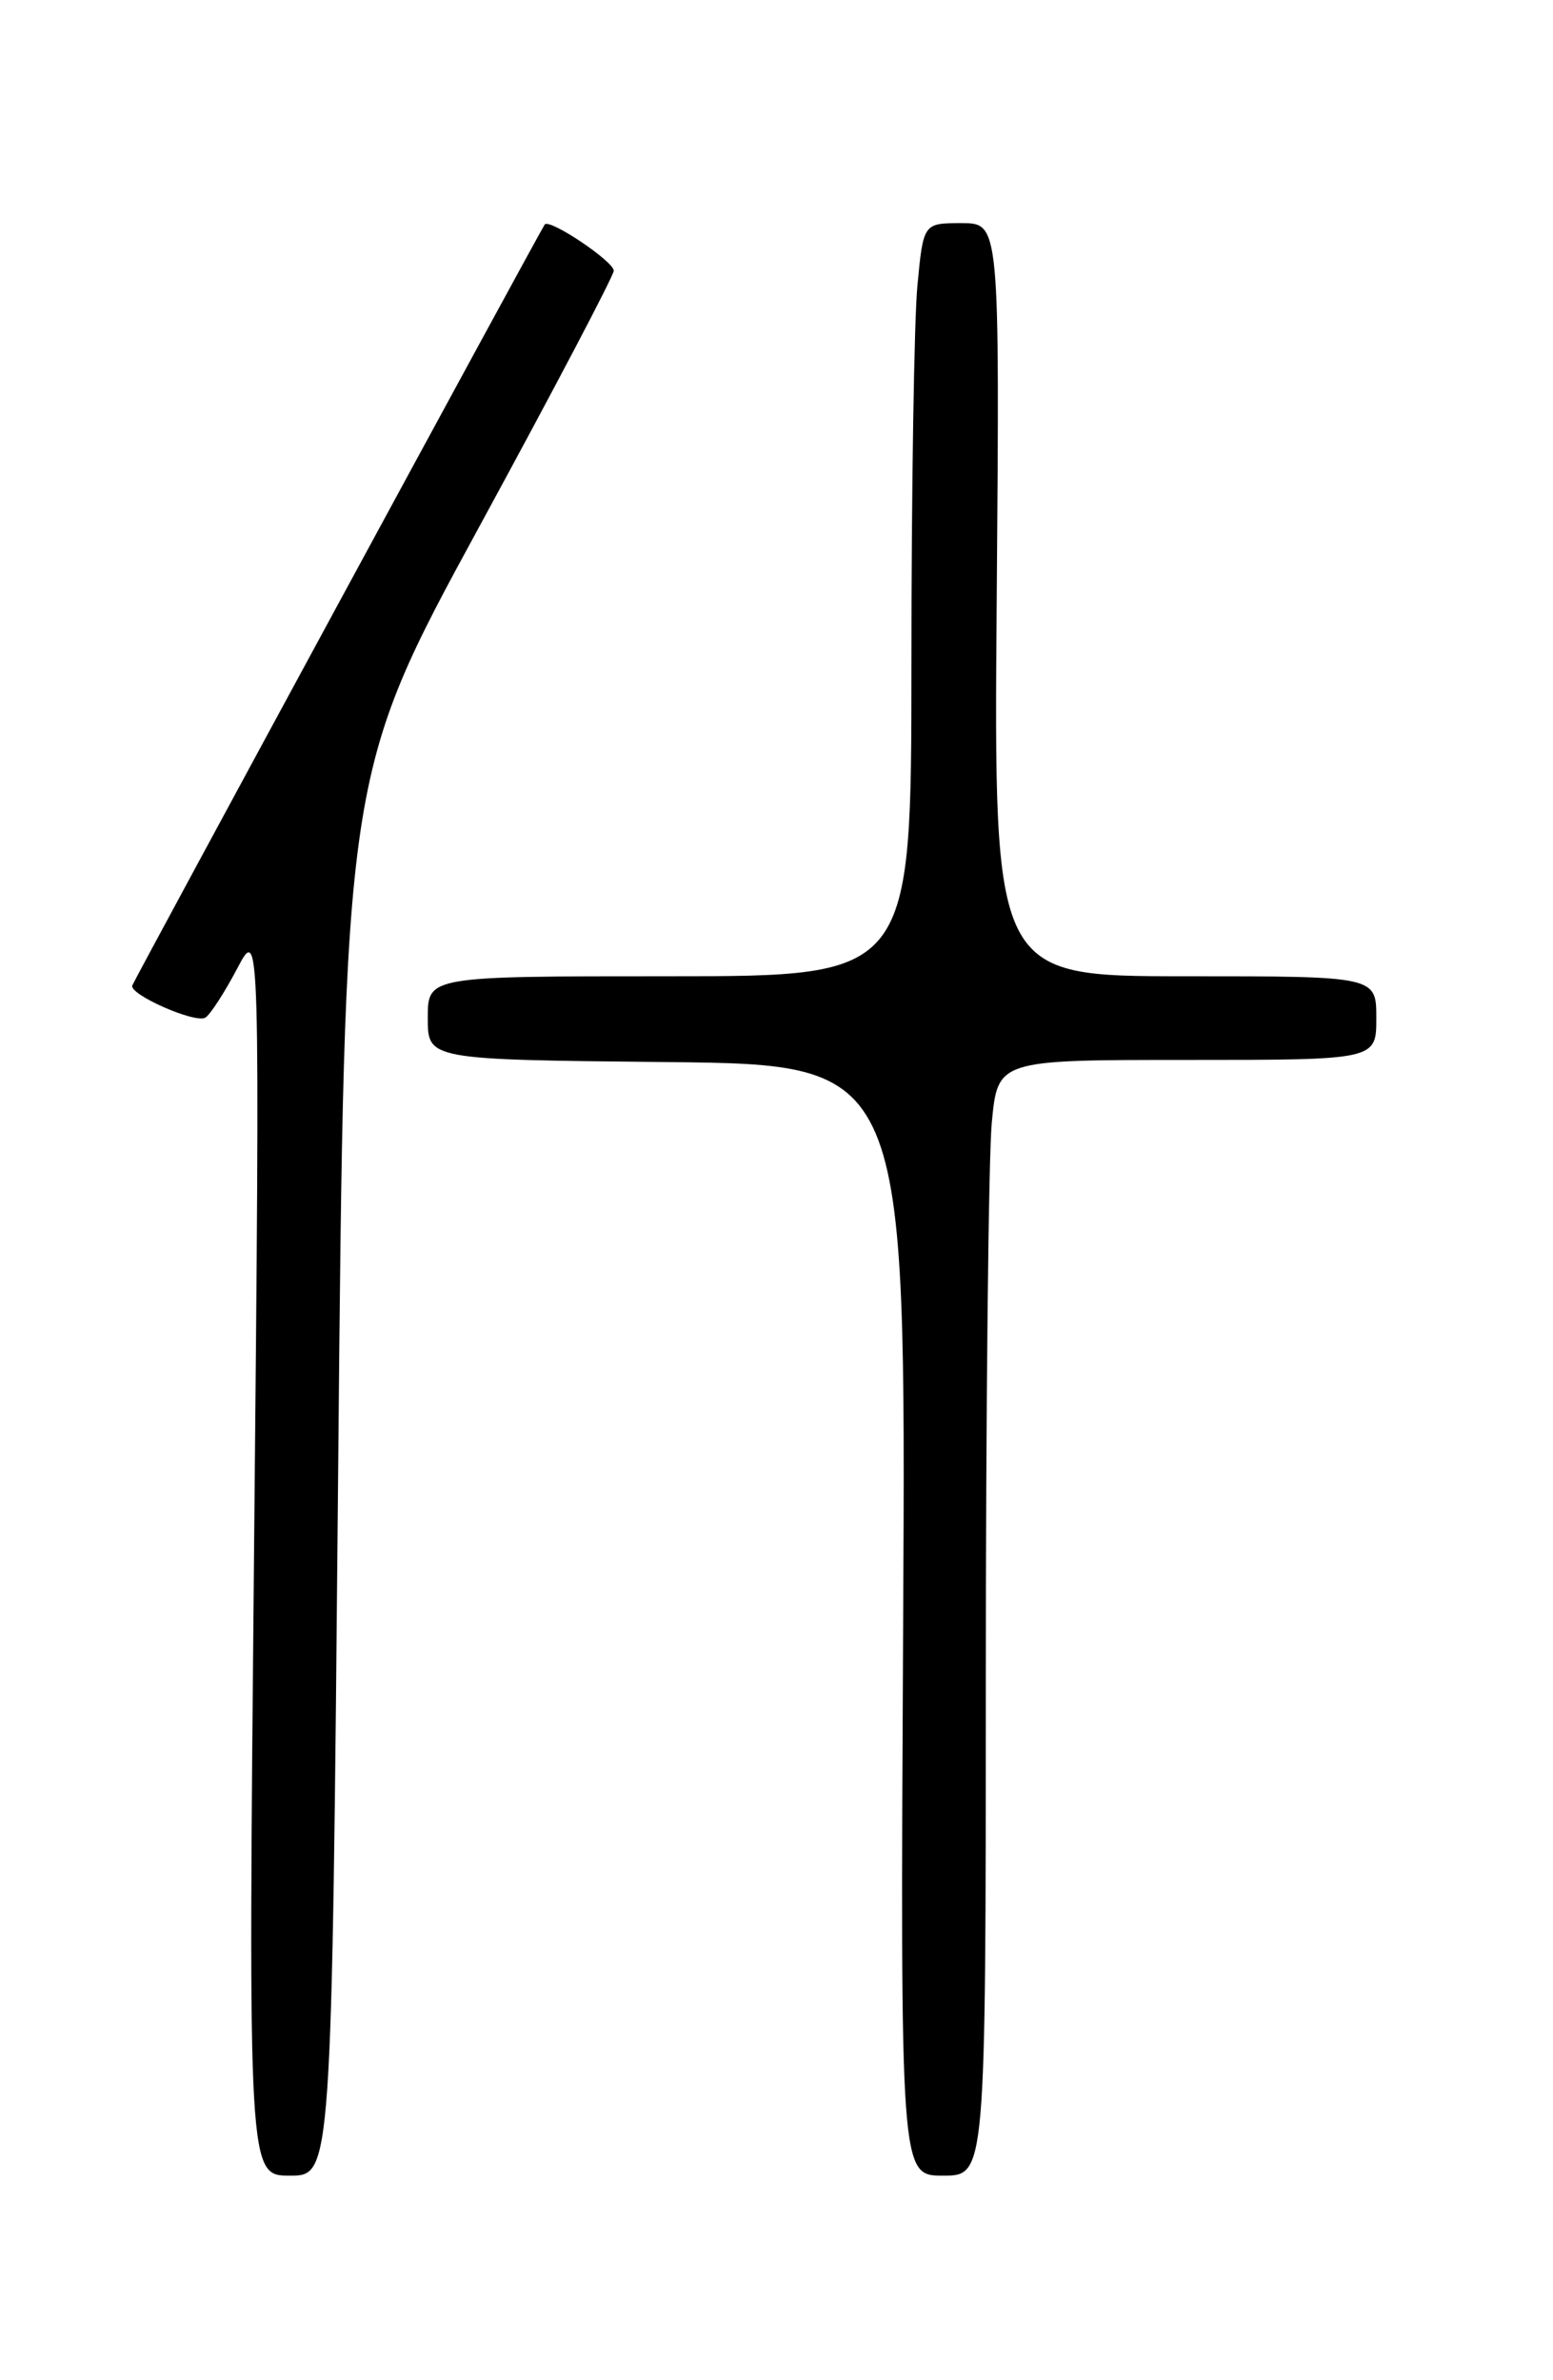 <?xml version="1.0" encoding="UTF-8" standalone="no"?>
<!DOCTYPE svg PUBLIC "-//W3C//DTD SVG 1.1//EN" "http://www.w3.org/Graphics/SVG/1.1/DTD/svg11.dtd" >
<svg xmlns="http://www.w3.org/2000/svg" xmlns:xlink="http://www.w3.org/1999/xlink" version="1.1" viewBox="0 0 167 256">
 <g >
 <path fill="currentColor"
d=" M 36.36 158.64 C 37.04 83.29 37.04 83.29 51.52 56.68 C 59.48 42.05 66.00 29.65 66.00 29.12 C 66.00 28.12 59.13 23.50 58.58 24.14 C 58.25 24.52 14.68 104.93 14.23 105.98 C 13.82 106.94 21.01 110.11 22.08 109.45 C 22.61 109.13 24.14 106.76 25.50 104.18 C 27.96 99.50 27.96 99.50 27.32 166.75 C 26.68 234.00 26.68 234.00 31.18 234.00 C 35.67 234.00 35.67 234.00 36.36 158.64 Z  M 106.01 180.75 C 106.01 151.46 106.30 124.46 106.65 120.75 C 107.29 114.00 107.29 114.00 127.64 114.00 C 148.00 114.00 148.00 114.00 148.00 109.50 C 148.00 105.00 148.00 105.00 127.43 105.00 C 106.86 105.00 106.86 105.00 107.18 64.50 C 107.50 24.00 107.50 24.00 103.39 24.00 C 99.29 24.00 99.29 24.00 98.65 30.75 C 98.30 34.46 98.01 52.69 98.01 71.25 C 98.00 105.00 98.00 105.00 72.00 105.00 C 46.00 105.00 46.00 105.00 46.00 109.48 C 46.00 113.97 46.00 113.97 71.72 114.23 C 97.43 114.50 97.43 114.50 97.12 174.25 C 96.81 234.00 96.81 234.00 101.41 234.00 C 106.00 234.00 106.00 234.00 106.01 180.75 Z "/>
</g>
</svg>